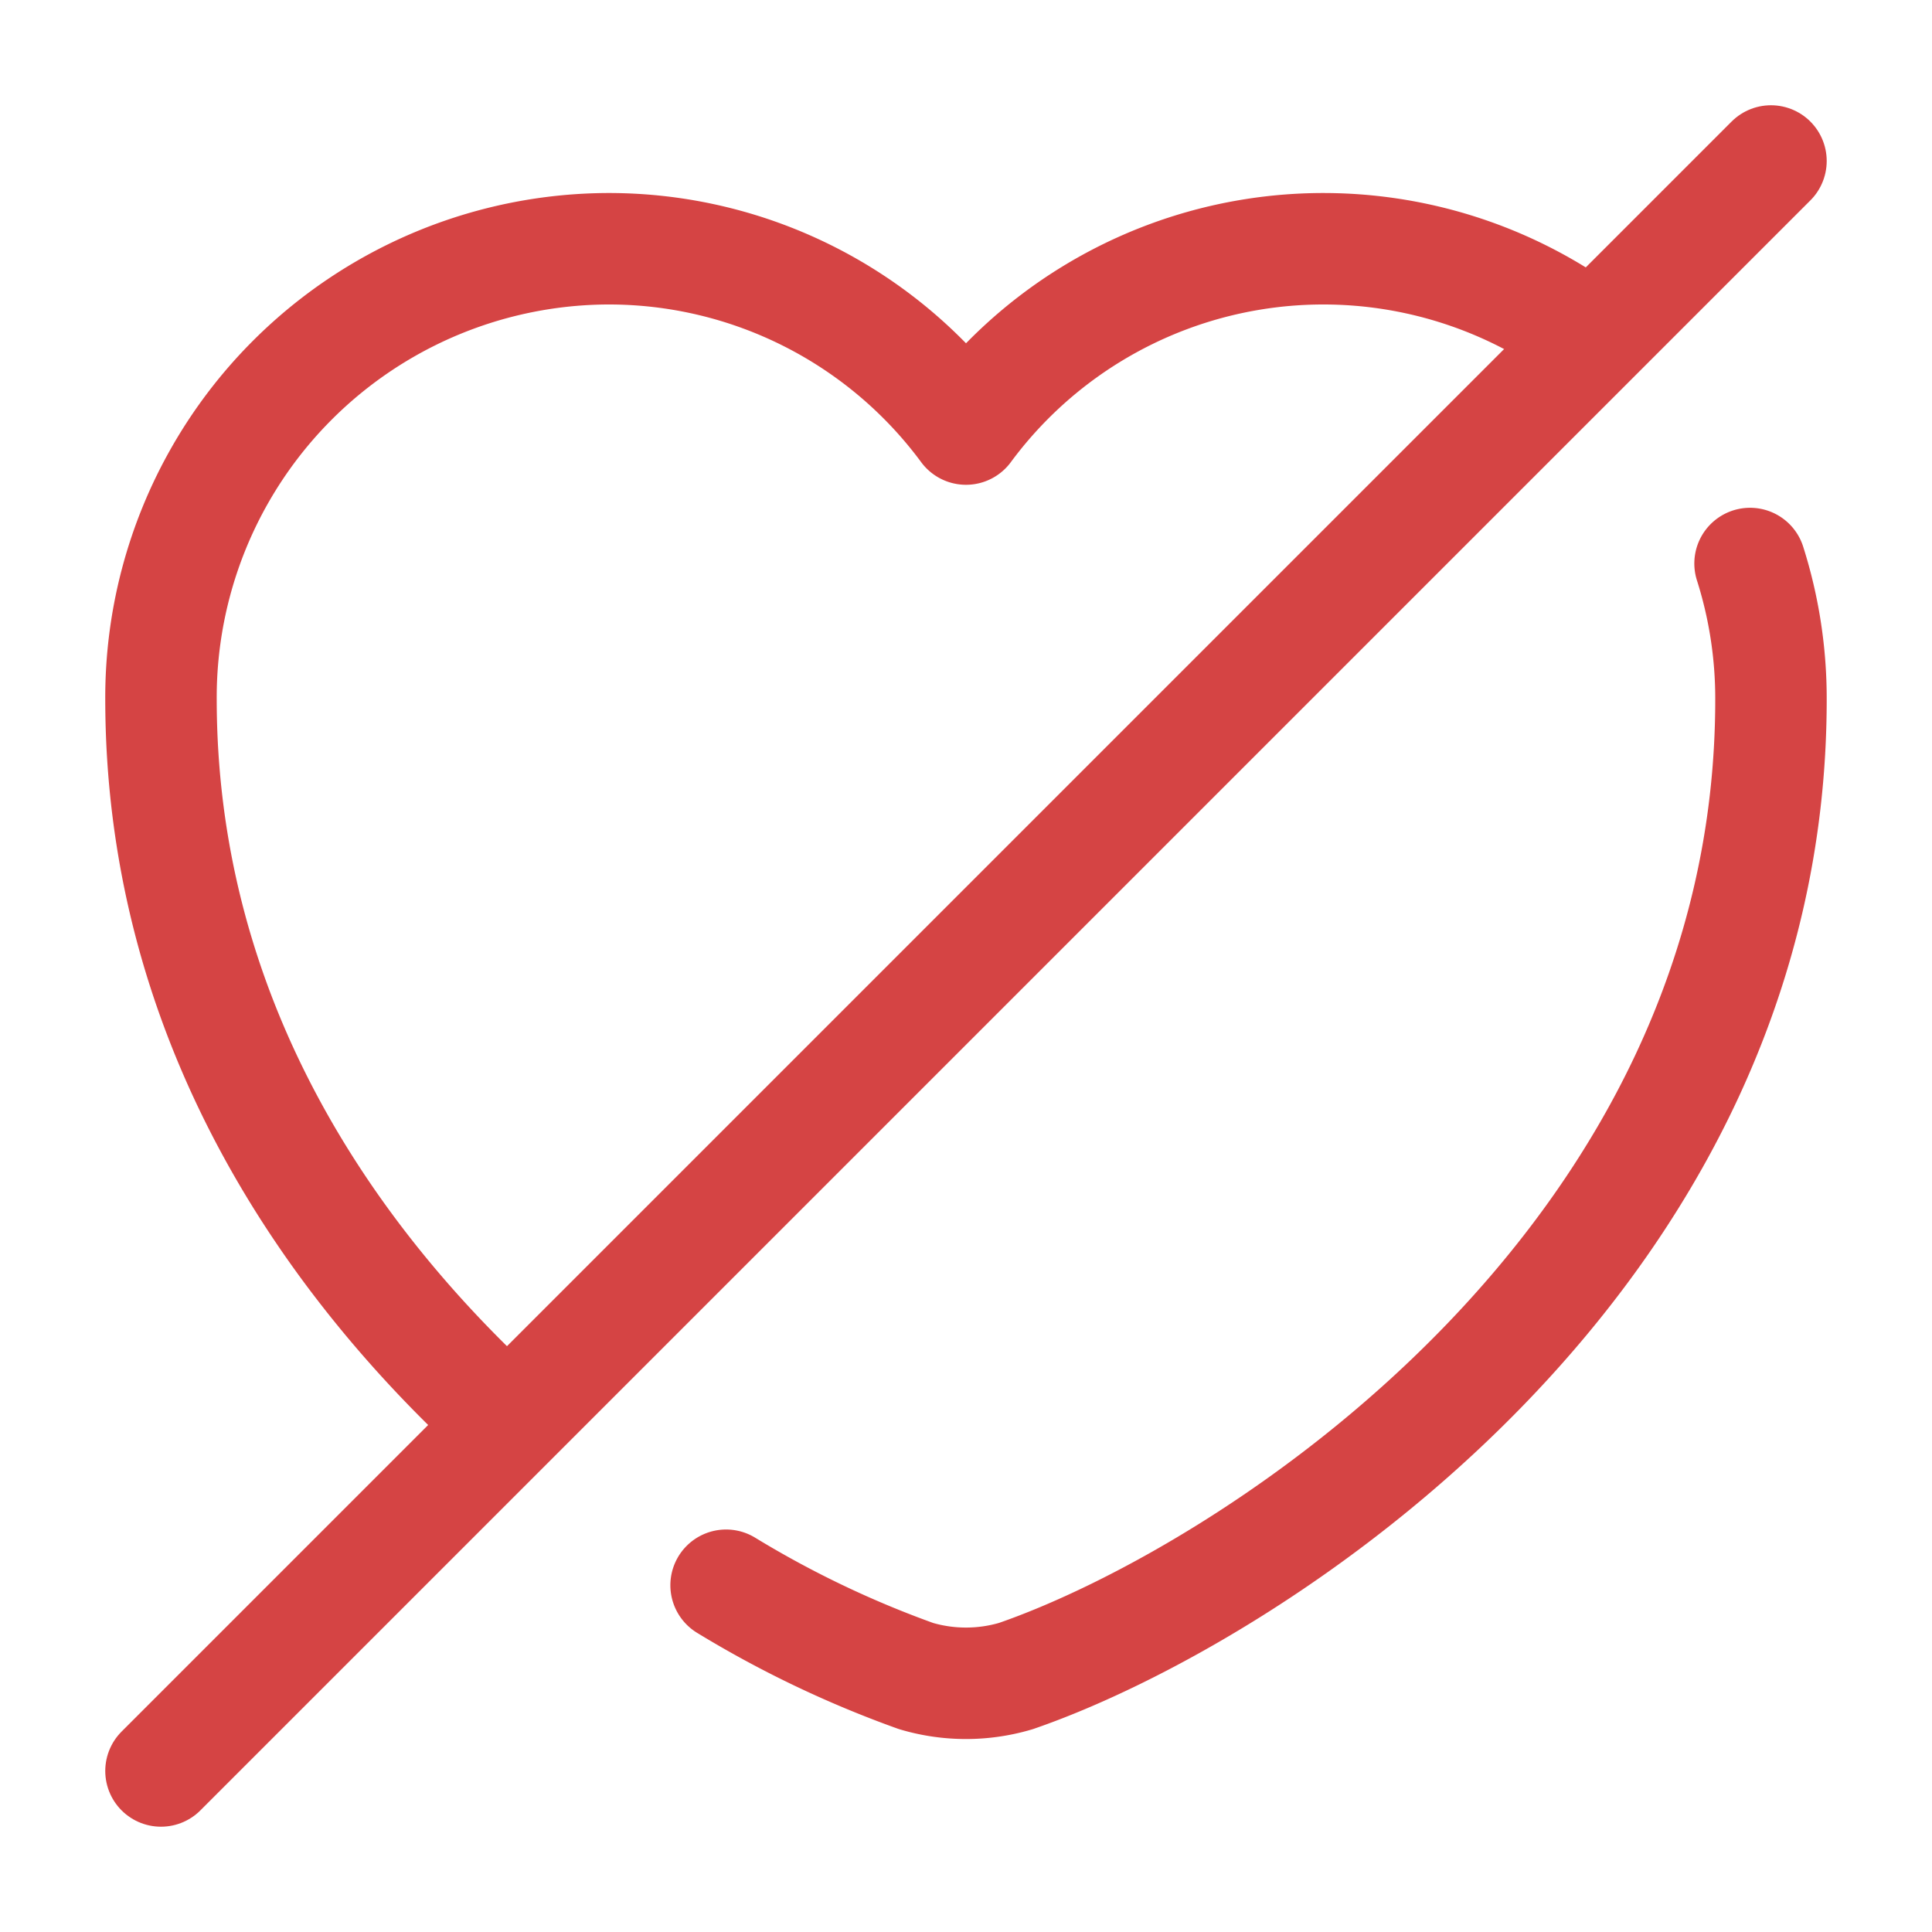 <svg id="vuesax_linear_heart-slash" data-name="vuesax/linear/heart-slash" xmlns="http://www.w3.org/2000/svg" width="52" height="52" viewBox="0 0 52 52">
  <g id="heart-slash">
    <g id="Group" transform="translate(4.333 6.695)">
      <path id="Vector" d="M8.9,31.222C4.117,26.737,0,20.345,0,12.112A12.076,12.076,0,0,1,12.047,0a11.95,11.95,0,0,1,9.62,4.853A11.959,11.959,0,0,1,38.025,2.08" transform="translate(0 0)" fill="none" stroke="#d54444" stroke-linecap="round" stroke-linejoin="round" stroke-width="3"/>
      <path id="Vector-2" data-name="Vector" d="M27.56,0a11.989,11.989,0,0,1,.563,3.662c0,15.167-14.04,24.115-20.323,26.282a4.724,4.724,0,0,1-2.687,0A27.892,27.892,0,0,1,0,27.5" transform="translate(15.21 8.472)" fill="none" stroke="#d54444" stroke-linecap="round" stroke-linejoin="round" stroke-width="3"/>
    </g>
    <path id="Vector-3" data-name="Vector" d="M43.333,0,0,43.333" transform="translate(4.333 4.333)" fill="none" stroke="#d54444" stroke-linecap="round" stroke-linejoin="round" stroke-width="3"/>
    <path id="Vector-4" data-name="Vector" d="M0,0H52V52H0Z" transform="translate(52 52) rotate(180)" fill="none" opacity="0"/>
  </g>
</svg>
